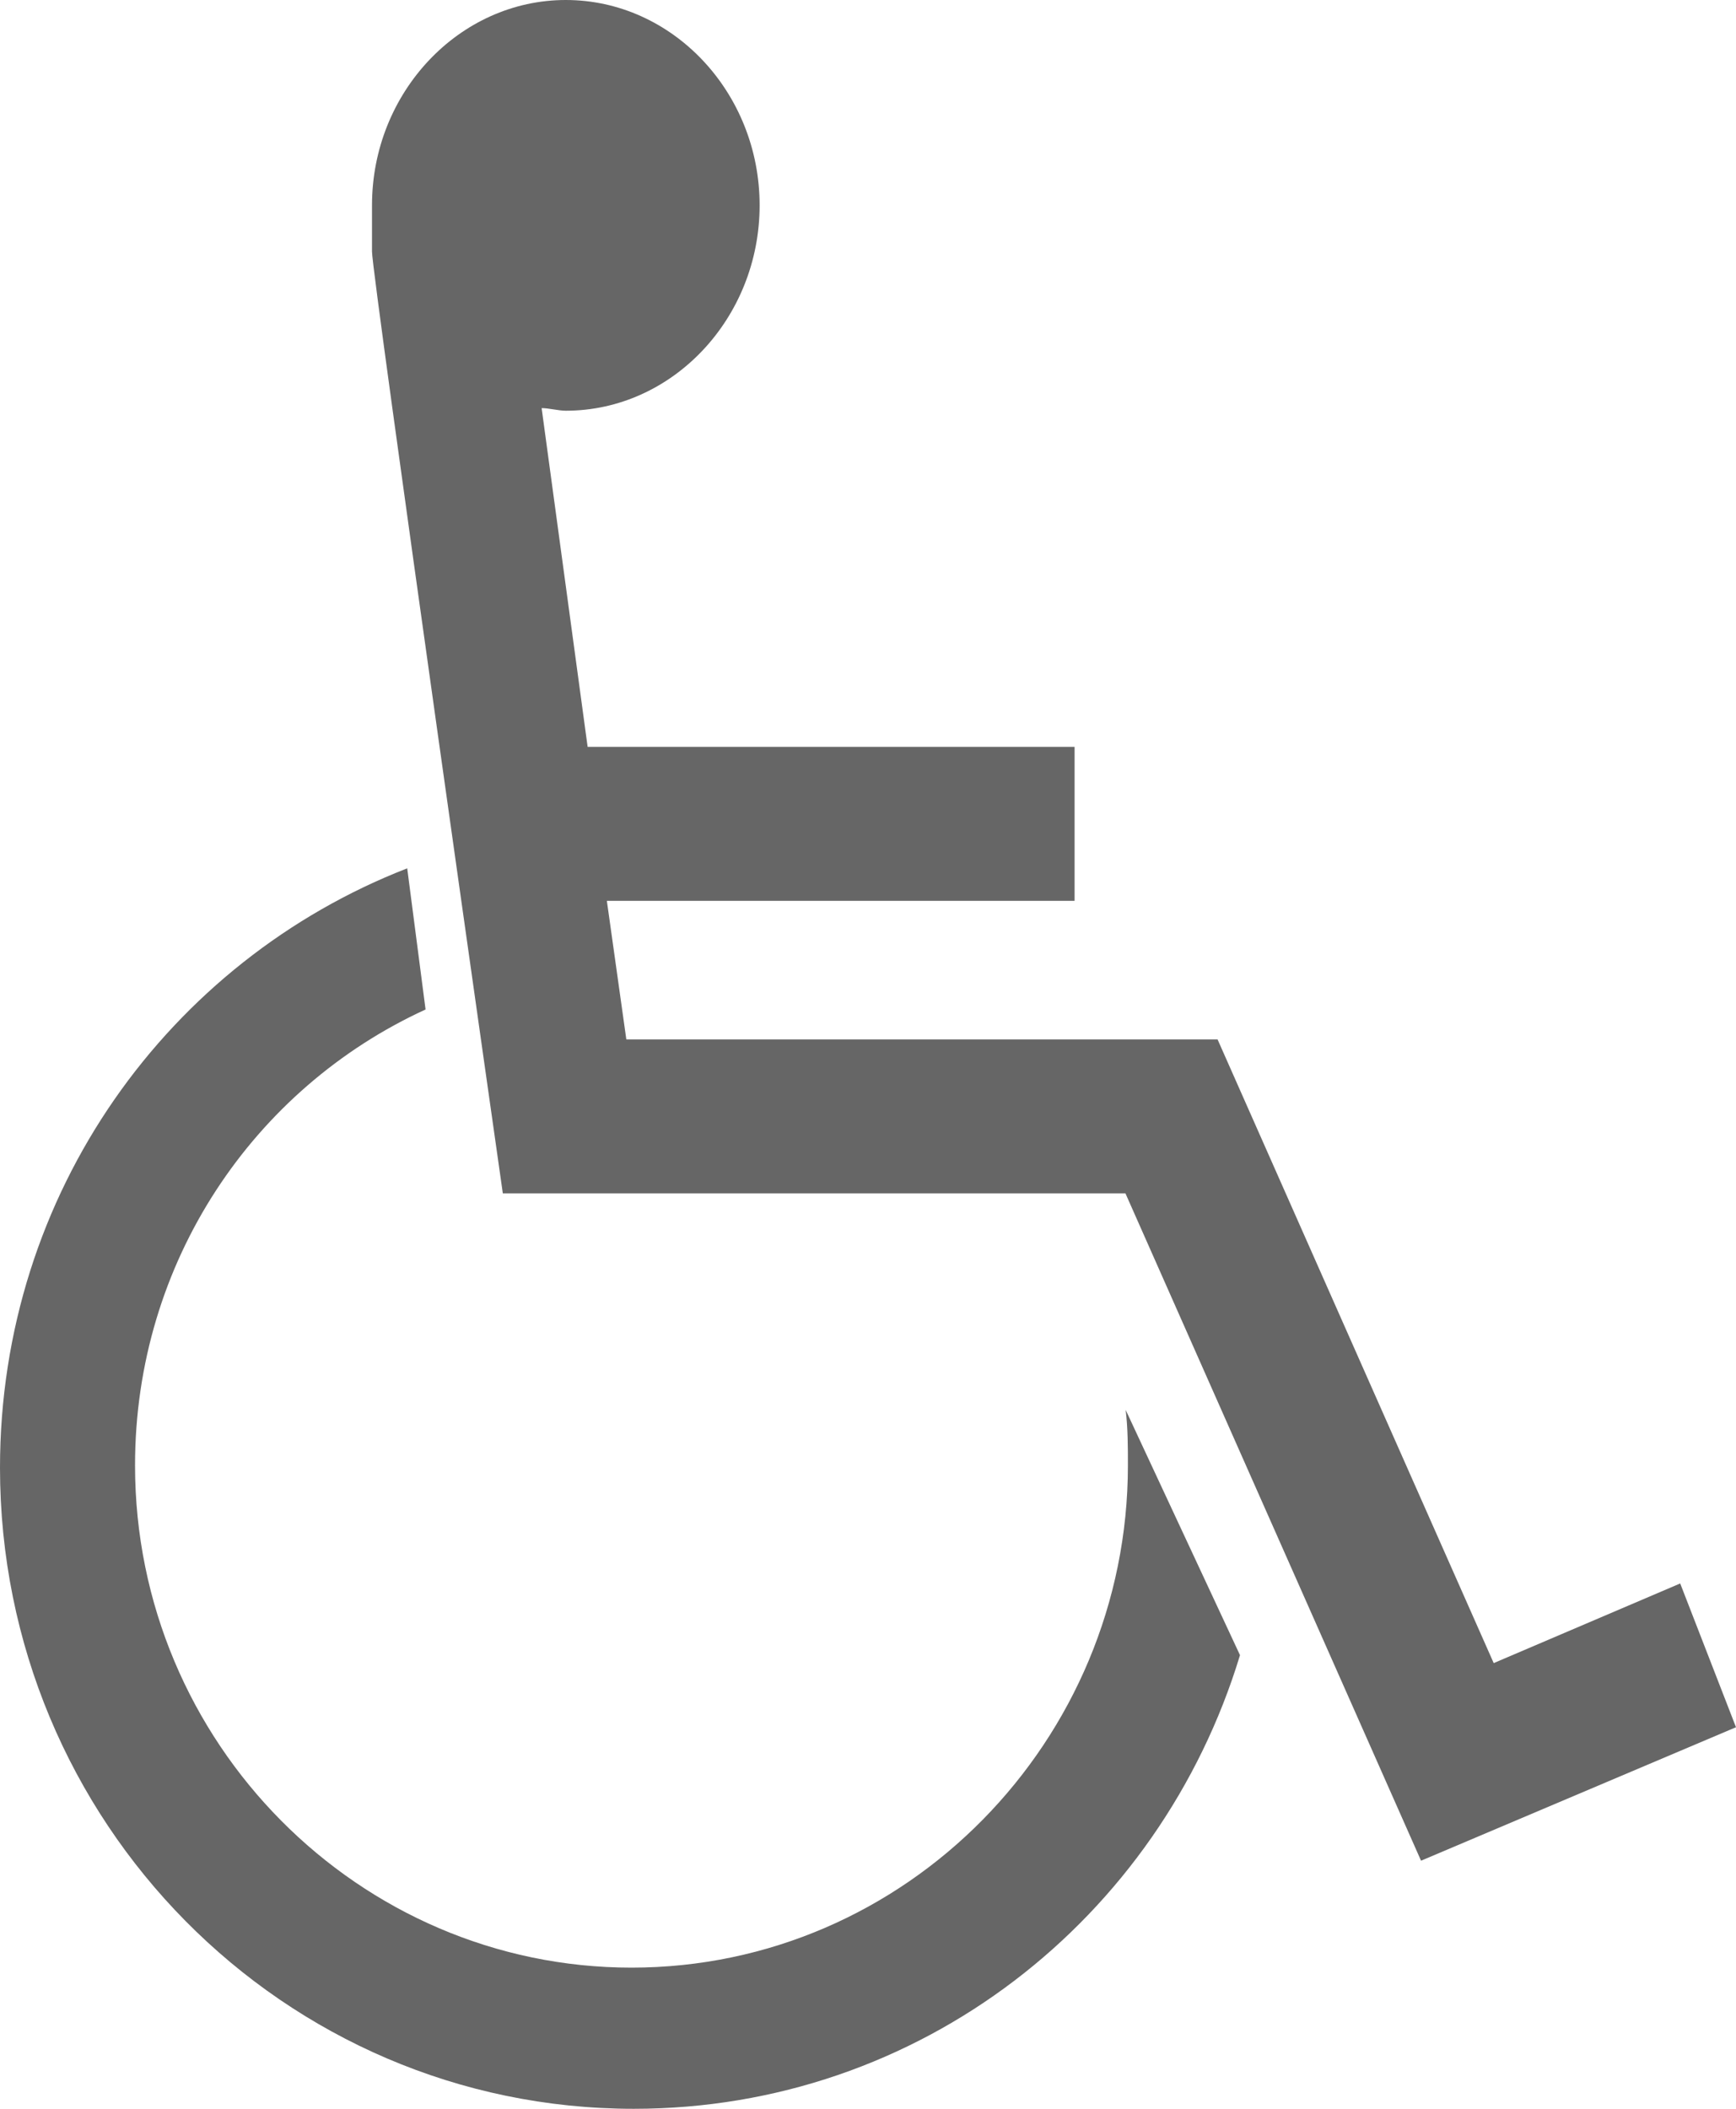 <?xml version="1.0" encoding="UTF-8"?>
<svg width="14px" height="17px" viewBox="0 0 14 17" version="1.1" xmlns="http://www.w3.org/2000/svg" xmlns:xlink="http://www.w3.org/1999/xlink">
    <!-- Generator: Sketch 51.1 (57501) - http://www.bohemiancoding.com/sketch -->
    <title>np_accessibility_732837_000000</title>
    <desc>Created with Sketch.</desc>
    <defs></defs>
    <g stroke="none" stroke-width="1" fill="none" fill-rule="evenodd">
        <g id="Map---TP---Popup-Filter" transform="translate(-458, -651)" fill="#666666" fill-rule="nonzero">
            <g id="np_accessibility_732837_000000" transform="translate(458, 651)">
                <path d="M13.55,12.765 L12.046,13.407 L9.819,8.379 L5.051,8.379 L4.894,7.262 L8.666,7.262 L8.666,6.021 L4.739,6.021 L4.368,3.29 C4.427,3.29 4.504,3.311 4.563,3.311 C5.423,3.311 6.126,2.565 6.126,1.655 C6.126,0.745 5.423,0 4.563,0 C3.704,0 3,0.745 3,1.655 L3,2.028 C2.999,2.213 4.055,9.62 4.055,9.62 L9.076,9.62 L11.46,15 L14,13.924 L13.55,12.765 Z" id="Shape"></path>
                <path d="M9.078,11.366 C9.096,11.515 9.096,11.664 9.096,11.813 C9.096,14.033 7.307,15.862 5.093,15.862 C2.897,15.862 1.089,14.052 1.089,11.813 C1.089,10.171 2.048,8.772 3.432,8.138 L3.284,7 C1.366,7.746 0,9.612 0,11.832 C0,14.687 2.287,17 5.111,17 C7.417,17 9.354,15.47 10,13.343 L9.078,11.366 Z" id="Shape"></path>
            </g>
        </g>
    </g>
</svg>